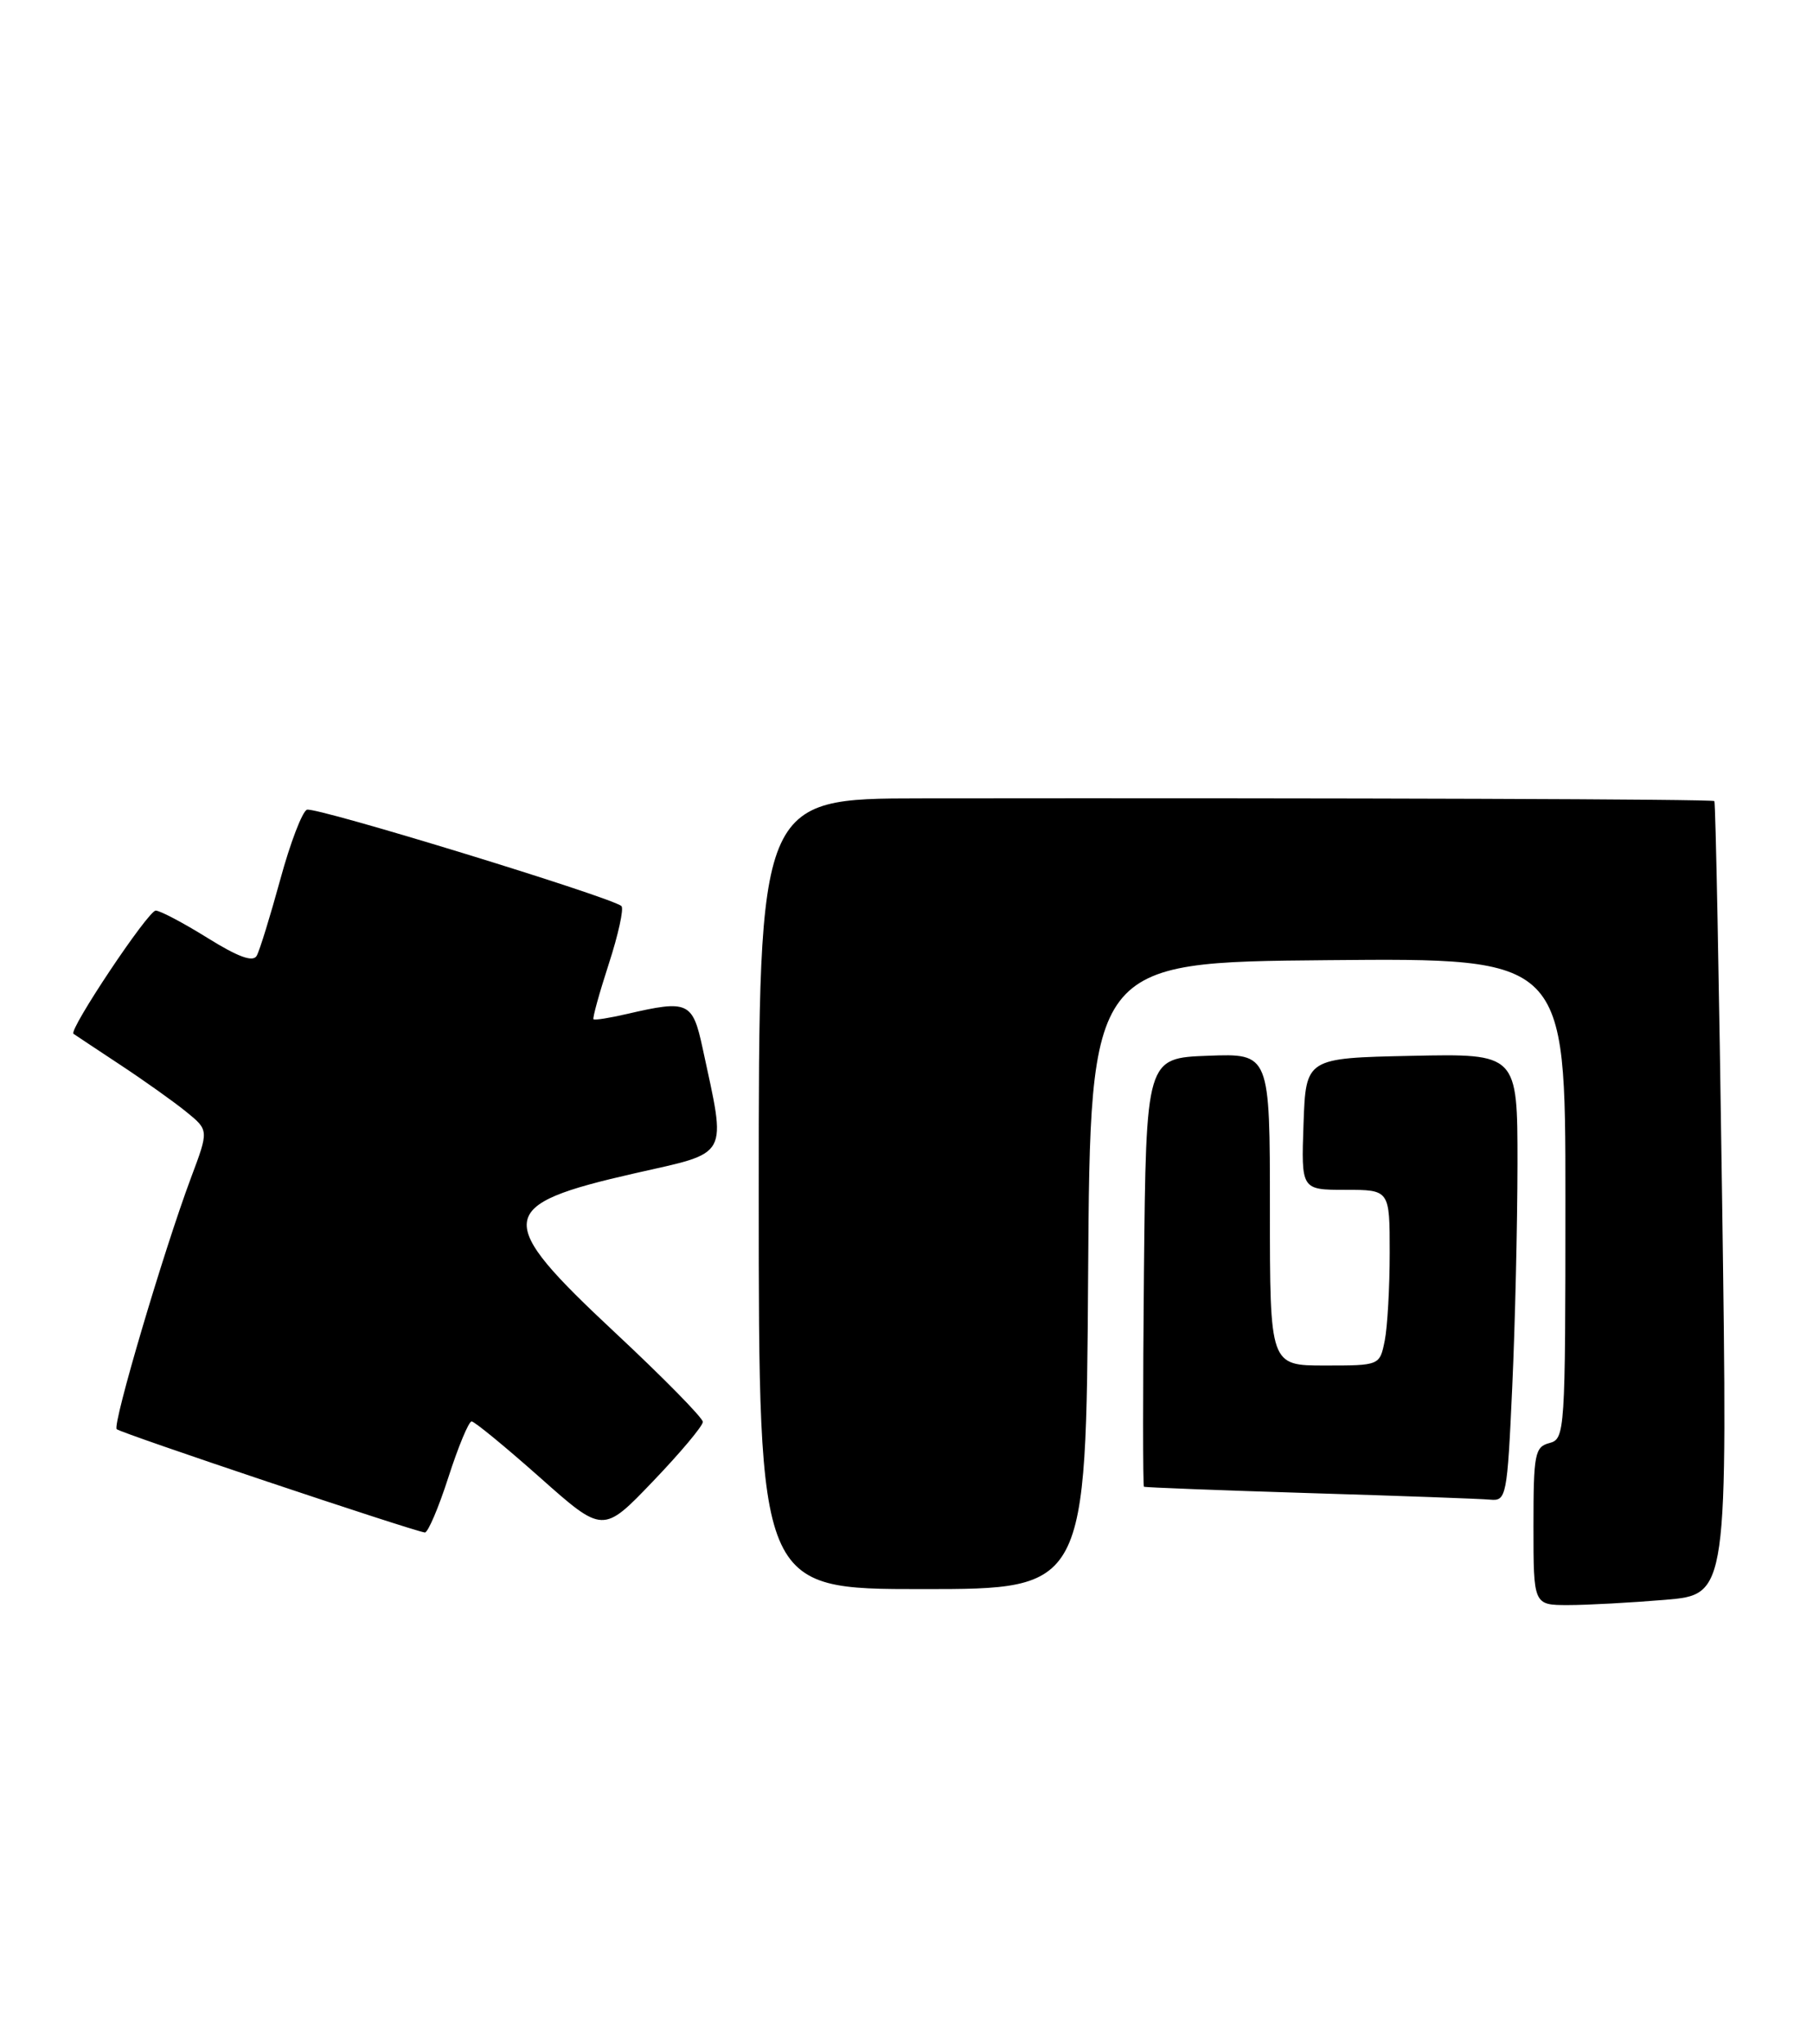 <?xml version="1.0" encoding="UTF-8" standalone="no"?>
<!DOCTYPE svg PUBLIC "-//W3C//DTD SVG 1.1//EN" "http://www.w3.org/Graphics/SVG/1.1/DTD/svg11.dtd" >
<svg xmlns="http://www.w3.org/2000/svg" xmlns:xlink="http://www.w3.org/1999/xlink" version="1.1" viewBox="0 0 227 256">
 <g >
 <path fill="currentColor"
d=" M 208.51 200.34 C 216.32 199.68 216.32 199.68 215.62 150.14 C 215.24 122.89 214.80 100.47 214.65 100.32 C 214.40 100.07 169.74 99.92 115.25 99.98 C 95.00 100.00 95.00 100.00 95.00 149.50 C 95.00 199.00 95.00 199.00 115.49 199.00 C 135.98 199.00 135.98 199.00 136.24 159.75 C 136.50 120.50 136.50 120.50 166.25 120.24 C 196.00 119.97 196.00 119.97 196.00 150.08 C 196.00 179.35 195.94 180.20 194.00 180.71 C 192.17 181.19 192.00 182.07 192.00 191.12 C 192.00 201.00 192.00 201.00 196.35 201.00 C 198.74 201.00 204.21 200.70 208.51 200.34 Z  M 56.14 185.00 C 57.38 181.15 58.69 178.00 59.05 178.00 C 59.40 178.00 63.25 181.16 67.60 185.02 C 75.50 192.04 75.50 192.04 81.75 185.51 C 85.19 181.92 88.00 178.57 88.00 178.06 C 88.00 177.56 83.05 172.52 77.00 166.87 C 61.77 152.64 61.99 150.91 79.48 146.93 C 91.48 144.21 90.96 145.16 87.97 131.25 C 86.72 125.45 86.16 125.20 78.53 126.97 C 76.34 127.48 74.44 127.78 74.31 127.64 C 74.17 127.50 75.03 124.39 76.22 120.72 C 77.41 117.06 78.13 113.79 77.81 113.47 C 76.74 112.41 39.52 100.99 38.43 101.40 C 37.85 101.62 36.34 105.55 35.09 110.15 C 33.83 114.74 32.51 119.04 32.14 119.69 C 31.68 120.52 29.83 119.85 25.99 117.46 C 22.97 115.58 20.05 114.04 19.50 114.03 C 18.56 114.01 8.57 128.99 9.20 129.46 C 9.37 129.58 11.97 131.31 15.00 133.31 C 18.02 135.30 21.77 137.97 23.32 139.23 C 26.15 141.53 26.15 141.53 23.92 147.47 C 20.47 156.70 14.06 178.39 14.61 178.97 C 15.05 179.45 51.54 191.68 53.19 191.91 C 53.57 191.96 54.90 188.85 56.14 185.00 Z  M 189.34 173.75 C 189.70 165.91 189.99 153.30 190.00 145.72 C 190.00 131.94 190.00 131.94 176.75 132.22 C 163.50 132.50 163.50 132.50 163.21 140.75 C 162.92 149.00 162.92 149.00 168.46 149.00 C 174.00 149.00 174.00 149.00 174.00 156.88 C 174.00 161.21 173.72 166.16 173.38 167.88 C 172.75 171.00 172.75 171.00 165.88 171.00 C 159.00 171.00 159.00 171.00 159.00 151.46 C 159.00 131.92 159.00 131.92 151.25 132.21 C 143.50 132.50 143.50 132.50 143.23 159.25 C 143.09 173.96 143.09 186.08 143.23 186.18 C 143.38 186.27 152.72 186.63 164.00 186.98 C 175.28 187.32 185.44 187.69 186.59 187.80 C 188.60 187.99 188.72 187.43 189.34 173.75 Z "/>
</g>
</svg>